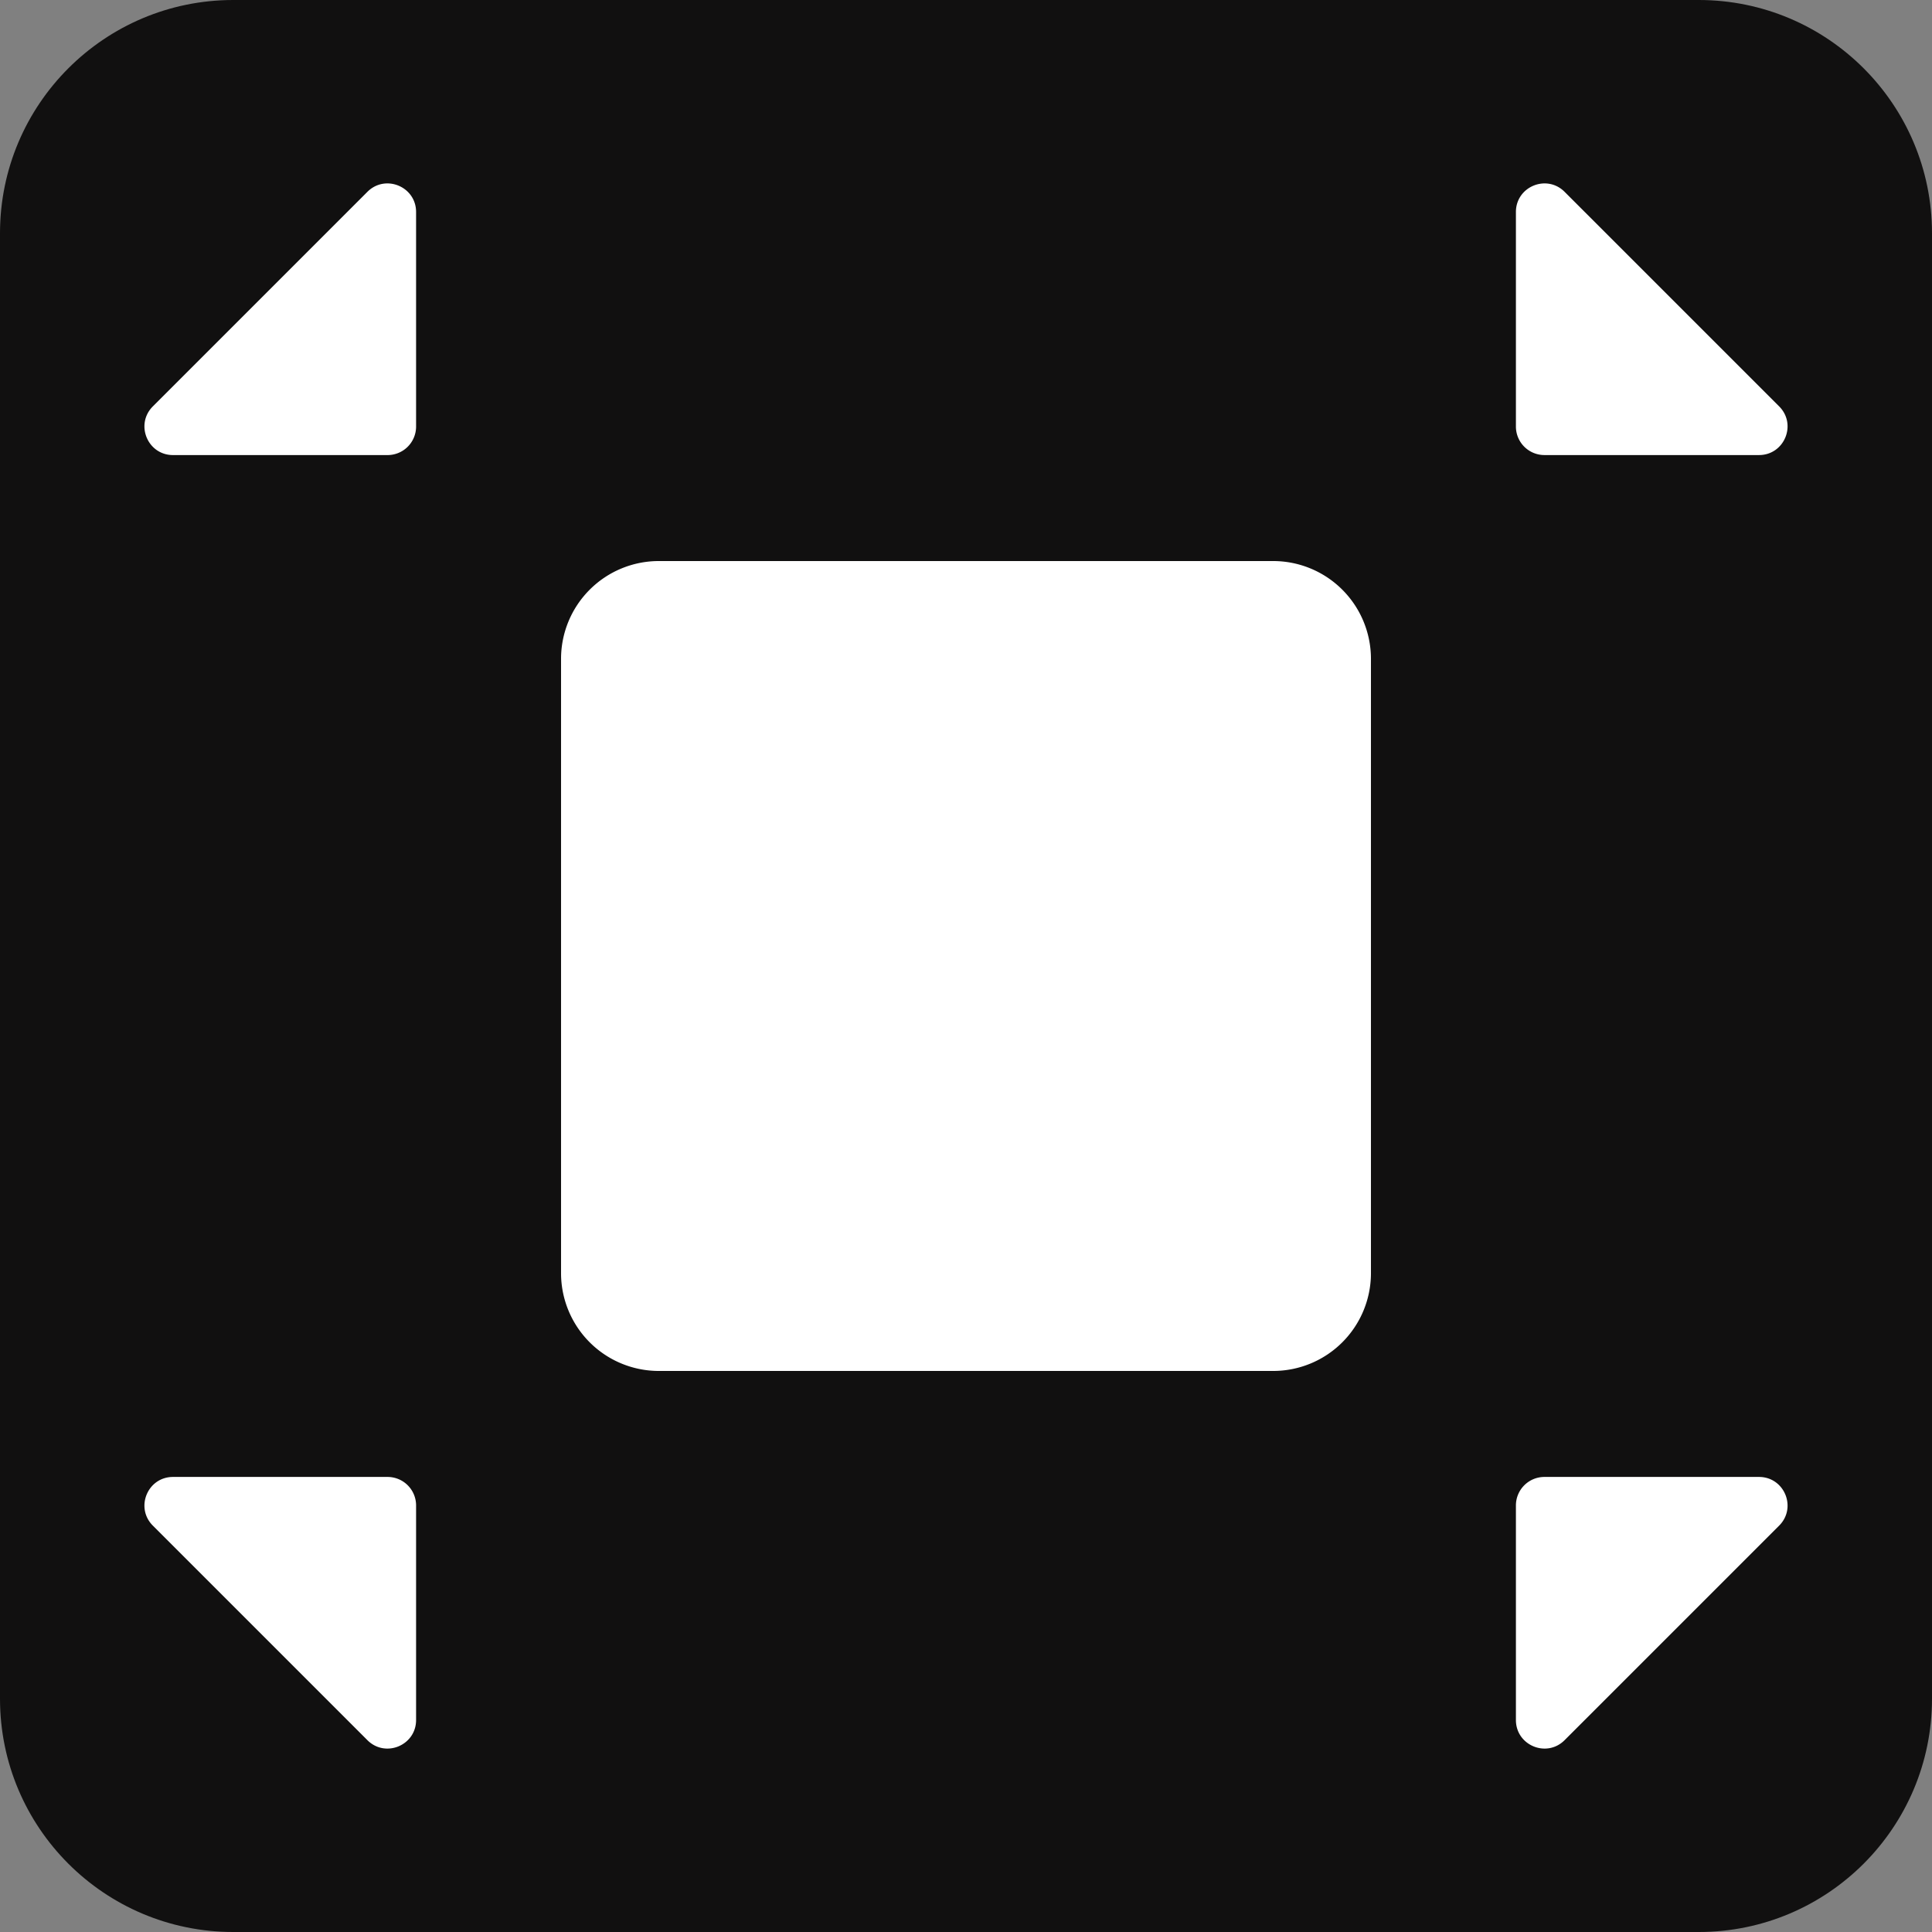 <svg data-bbox="23.5 23.5 153 153" viewBox="23.5 23.5 153 153" height="200" width="200" xmlns="http://www.w3.org/2000/svg" data-type="color" aria-hidden="true" aria-labelledby="svgcid-dluqai-i8ik0a"><rect x="23.5" y="23.5" width="153" height="153" fill="#808080" stroke="none"/><defs><style></style></defs><path d="M158.026 23.5H41.974C31.771 23.5 23.5 31.771 23.5 41.974v116.052c0 10.203 8.271 18.474 18.474 18.474h116.052c10.203 0 18.474-8.271 18.474-18.474V41.974c0-10.203-8.271-18.474-18.474-18.474z" fill="#111010" data-color="1"/><path d="M124.325 67.931h-48.65a7.744 7.744 0 0 0-7.744 7.744v48.65a7.744 7.744 0 0 0 7.744 7.744h48.65a7.744 7.744 0 0 0 7.744-7.744v-48.65a7.744 7.744 0 0 0-7.744-7.744zM52.596 38.691 35.604 55.684c-1.422 1.422-.415 3.854 1.597 3.854h16.992a2.258 2.258 0 0 0 2.258-2.258V40.288c-.001-2.012-2.433-3.019-3.855-1.597zM147.404 38.691l16.992 16.992c1.422 1.422.415 3.854-1.597 3.854h-16.992a2.258 2.258 0 0 1-2.258-2.258V40.288c.001-2.012 2.433-3.019 3.855-1.597zM52.596 161.309l-16.992-16.992c-1.422-1.422-.415-3.854 1.597-3.854h16.992a2.258 2.258 0 0 1 2.258 2.258v16.992c-.001 2.011-2.433 3.018-3.855 1.596zM147.404 161.309l16.992-16.992c1.422-1.422.415-3.854-1.597-3.854h-16.992a2.258 2.258 0 0 0-2.258 2.258v16.992c.001 2.011 2.433 3.018 3.855 1.596z" fill="#FFF" data-color="2"/></svg>